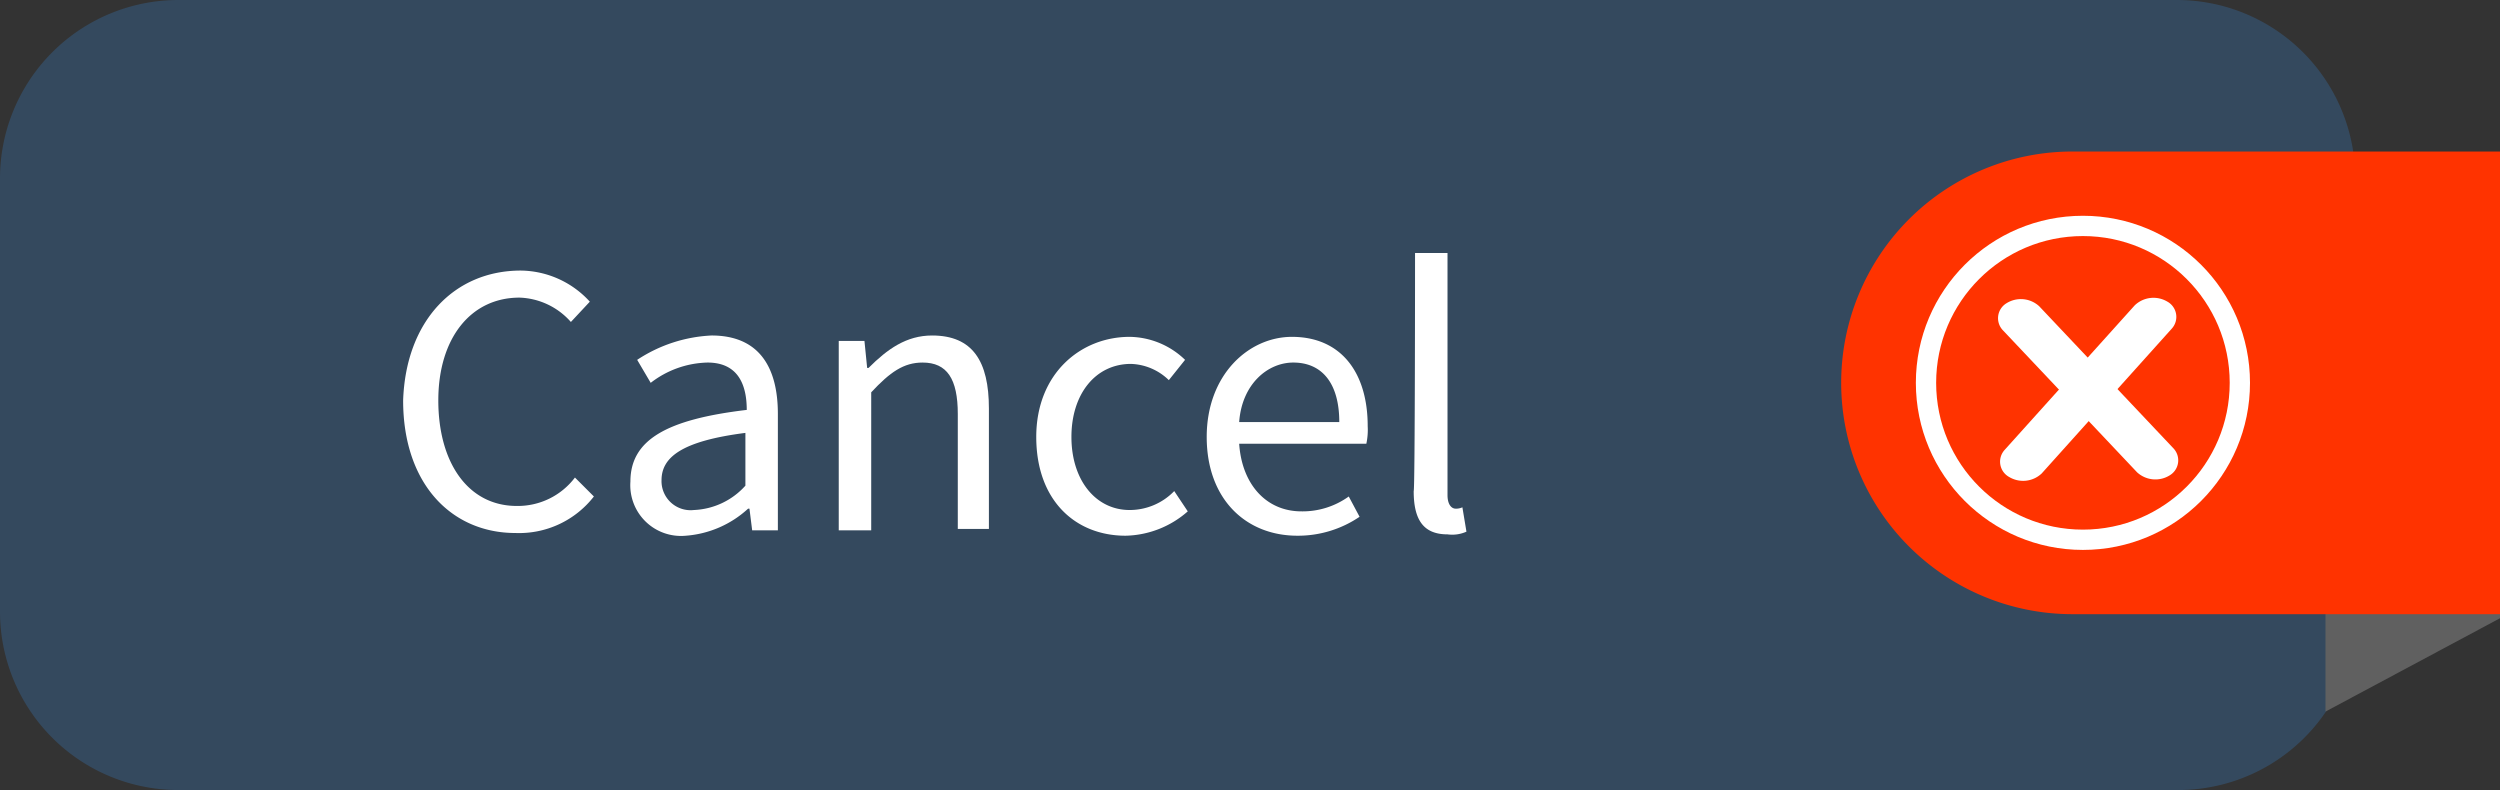 <svg xmlns="http://www.w3.org/2000/svg" viewBox="0 0 184.8 58.4"><rect x="0" y="0" width="184.8" height="58.4" fill="#333333" stroke="none"/><defs><style>.cls-1{fill:#34495e;}.cls-2{fill:#fff;}.cls-3{fill:#606060;}.cls-4{fill:#f30;}.cls-5{fill:none;stroke:#fff;stroke-miterlimit:10;stroke-width:1.5px;}</style></defs><title>Asset 3</title><g id="Layer_2" data-name="Layer 2"><g id="Layer_1-2" data-name="Layer 1"><path class="cls-1" d="M174.2,45.2A13.19,13.19,0,0,1,161,58.4H13.2A13.19,13.19,0,0,1,0,45.2v-32A13.19,13.19,0,0,1,13.2,0H160.9a13.19,13.19,0,0,1,13.2,13.2v32Z"/><path class="cls-2" d="M38.5,20a7,7,0,0,1,5.1,2.3l-1.4,1.5A5.29,5.29,0,0,0,38.4,22c-3.6,0-6,3-6,7.6s2.2,7.8,5.8,7.8a5.3,5.3,0,0,0,4.3-2.1l1.4,1.4a7,7,0,0,1-5.8,2.7c-4.7,0-8.3-3.6-8.3-9.8C30,23.7,33.6,20,38.5,20Z"/><path class="cls-2" d="M55.2,30.3c0-1.8-.6-3.5-2.9-3.5a7.1,7.1,0,0,0-4.2,1.5l-1-1.7a10.86,10.86,0,0,1,5.5-1.8c3.4,0,4.9,2.2,4.9,5.8v8.6H55.6l-.2-1.6h-.1a7.64,7.64,0,0,1-4.6,2,3.75,3.75,0,0,1-4.1-4C46.6,32.5,49.3,31,55.2,30.3Zm-3.9,7.4a5.41,5.41,0,0,0,3.8-1.8V32c-4.7.6-6.2,1.8-6.2,3.5A2.15,2.15,0,0,0,51.3,37.7Z"/><path class="cls-2" d="M62,25.2h1.9l.2,2h.1c1.4-1.4,2.8-2.4,4.7-2.4,3,0,4.2,1.9,4.2,5.4v8.9H70.8V30.6c0-2.6-.8-3.8-2.6-3.8-1.4,0-2.4.7-3.8,2.2V39.2H62v-14Z"/><path class="cls-2" d="M83.5,24.9a6,6,0,0,1,4.1,1.7l-1.2,1.5a4.2,4.2,0,0,0-2.8-1.2c-2.6,0-4.4,2.2-4.4,5.4s1.8,5.4,4.3,5.4a4.58,4.58,0,0,0,3.3-1.4l1,1.5a7.17,7.17,0,0,1-4.6,1.8c-3.7,0-6.6-2.6-6.6-7.3S79.9,24.9,83.5,24.9Z"/><path class="cls-2" d="M95.5,24.9c3.6,0,5.6,2.6,5.6,6.6a4.89,4.89,0,0,1-.1,1.3H91.6c.2,3,2,5,4.6,5a5.84,5.84,0,0,0,3.5-1.1l.8,1.5a8.1,8.1,0,0,1-4.6,1.4c-3.8,0-6.7-2.7-6.7-7.3S92.3,24.9,95.5,24.9ZM99,31.2c0-2.9-1.3-4.4-3.4-4.4-1.9,0-3.8,1.6-4,4.4Z"/><path class="cls-2" d="M104.6,18.7H107V36.6c0,.7.3,1,.6,1a1.09,1.09,0,0,0,.5-.1l.3,1.8a2.57,2.57,0,0,1-1.4.2c-1.8,0-2.5-1.1-2.5-3.2C104.6,36.3,104.6,18.7,104.6,18.7Z"/><polygon class="cls-3" points="171.9 11.4 171.9 52.6 184.8 45.7 184.8 11.4 171.9 11.4"/><path class="cls-4" d="M184.8,11.2H153.2a17.1,17.1,0,1,0,0,34.2h31.6Z"/><path class="cls-2" d="M160.38,35.14h0a2,2,0,0,1-2.41-.23l-9.92-10.5a1.29,1.29,0,0,1,.28-2h0a2,2,0,0,1,2.41.23l9.92,10.5A1.29,1.29,0,0,1,160.38,35.14Z"/><path class="cls-2" d="M148.52,35.26h0a1.29,1.29,0,0,1-.34-2l9.62-10.69a2,2,0,0,1,2.4-.28h0a1.29,1.29,0,0,1,.34,2L150.92,35A2,2,0,0,1,148.52,35.26Z"/><circle class="cls-5" cx="153.97" cy="28.3" r="11.6"/></g></g></svg>
